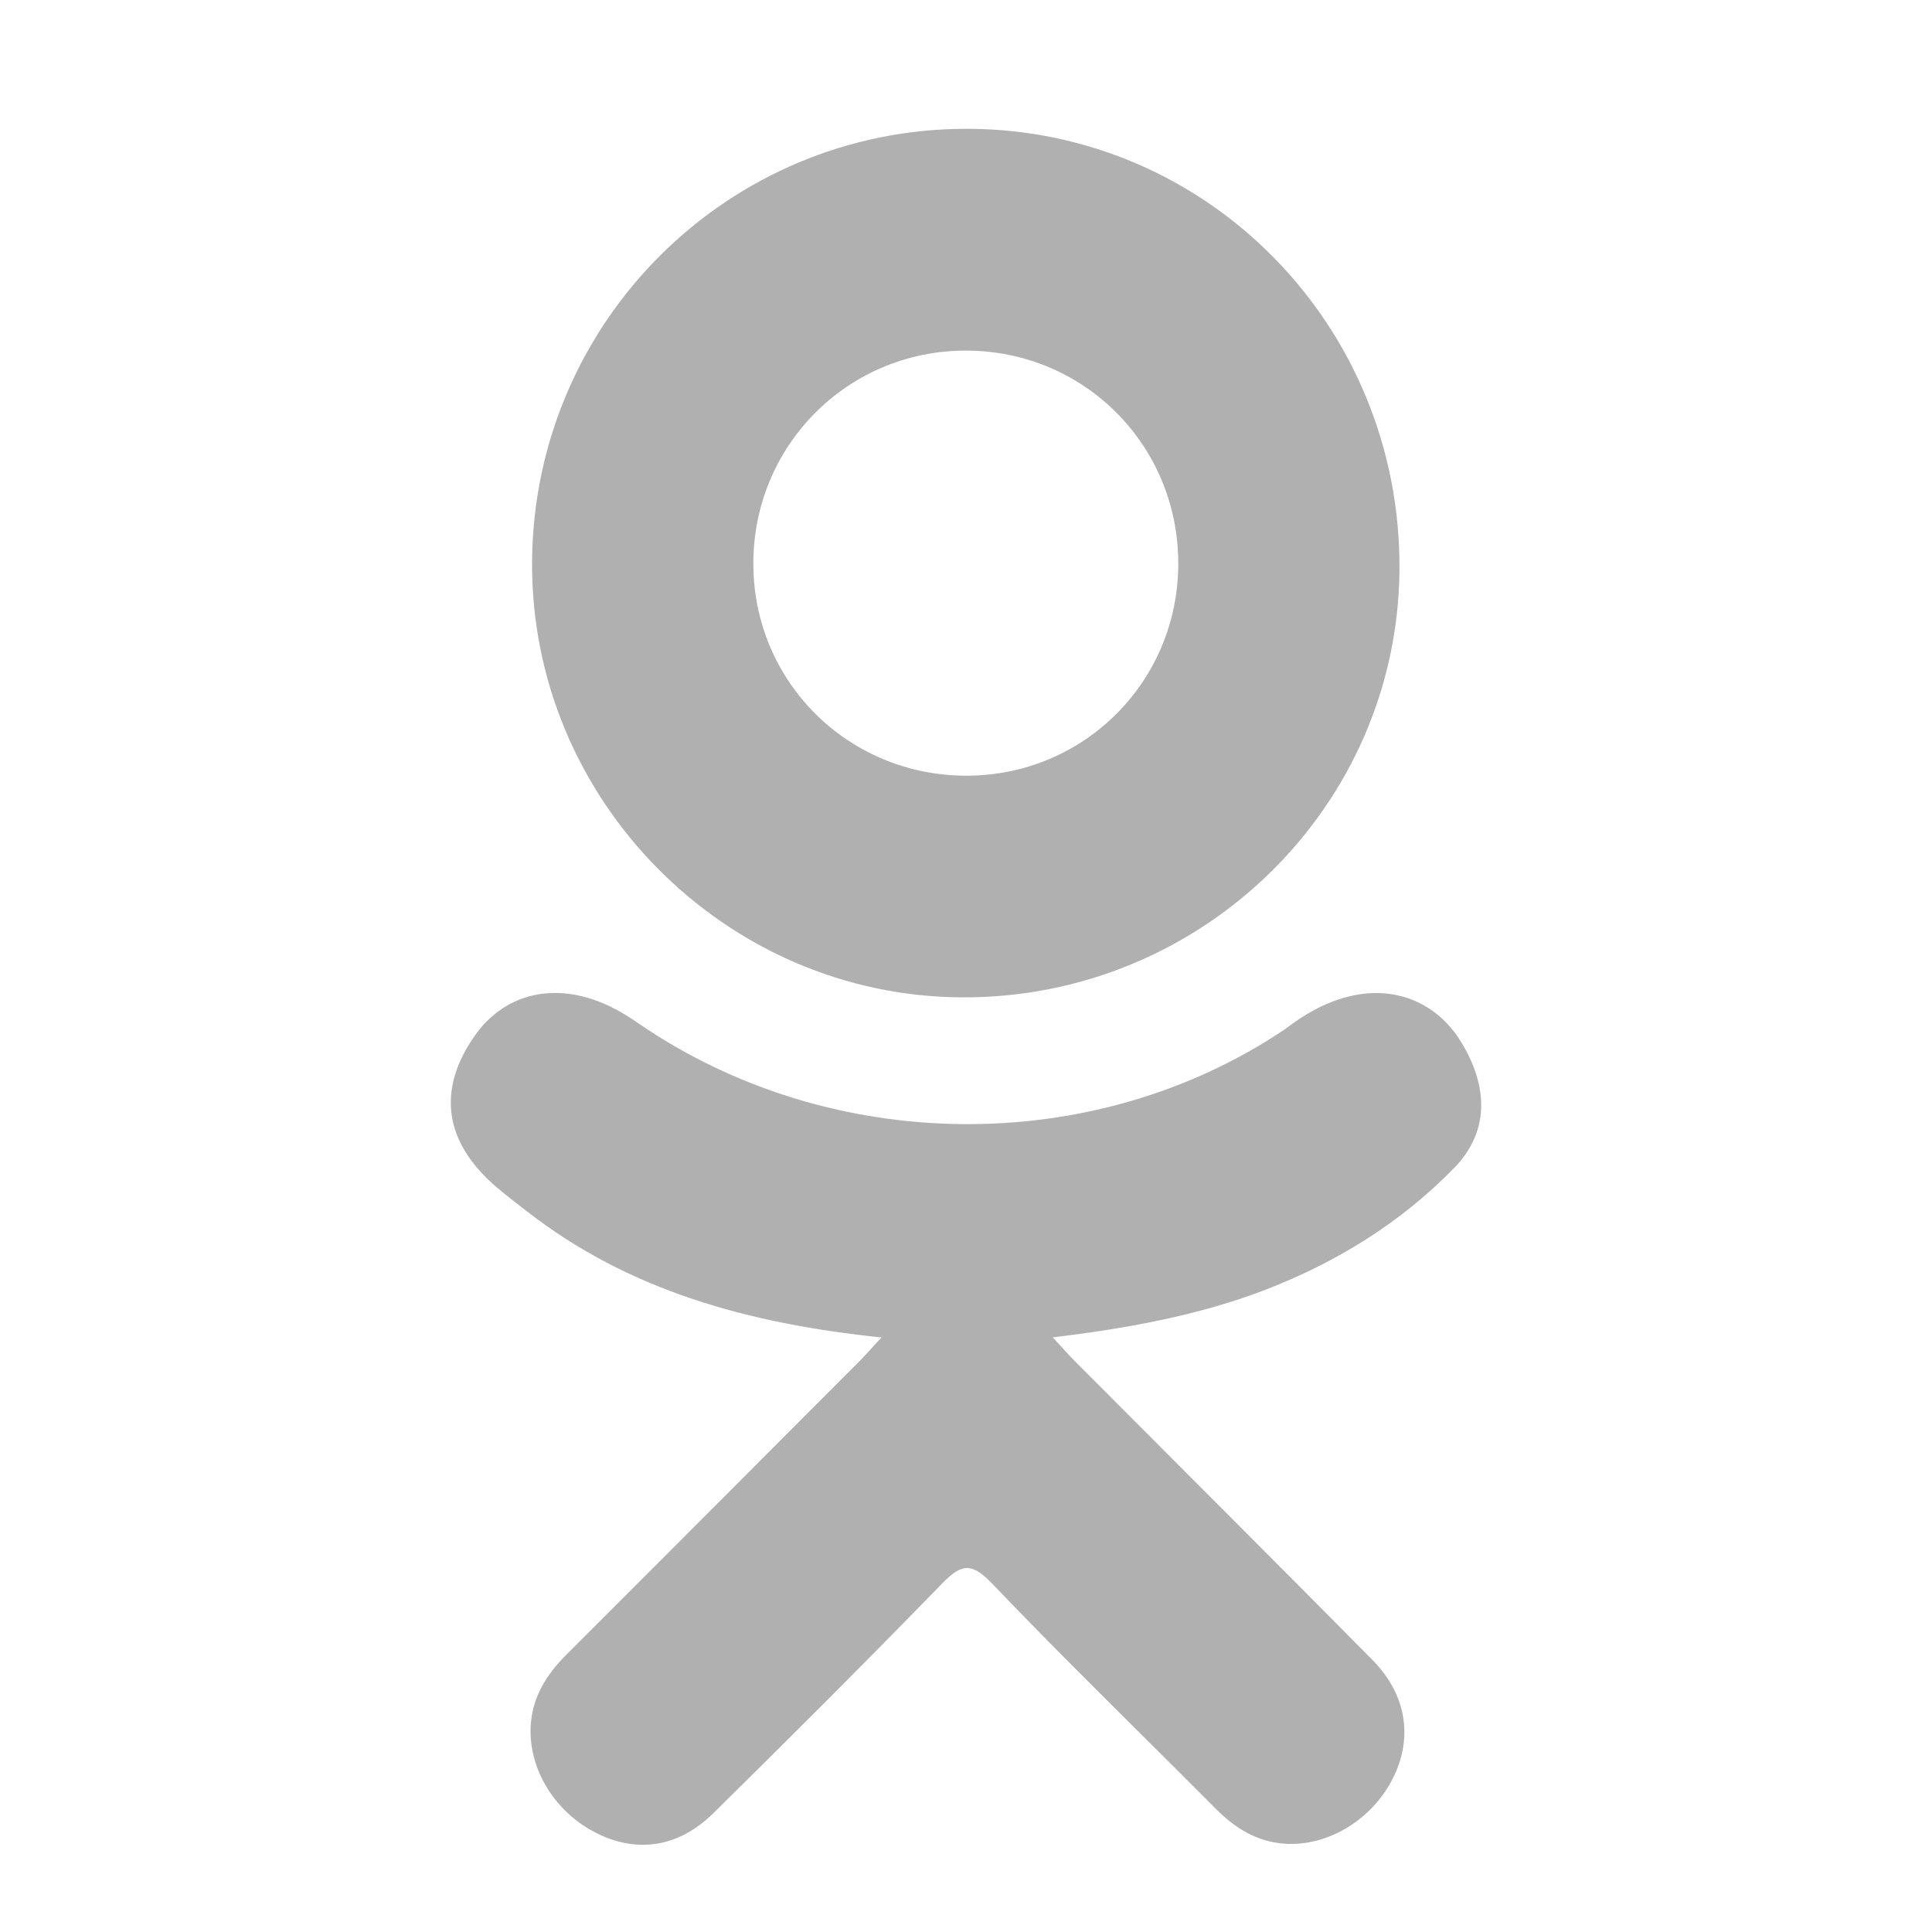 <svg width="30" height="30" viewBox="0 0 30 30" fill="none" xmlns="http://www.w3.org/2000/svg">
<path d="M13.688 20.768C11.623 20.553 9.76 20.044 8.166 18.797C7.968 18.642 7.764 18.492 7.583 18.319C6.885 17.649 6.815 16.881 7.367 16.09C7.839 15.413 8.633 15.232 9.457 15.62C9.617 15.696 9.769 15.79 9.914 15.891C12.886 17.933 16.968 17.989 19.951 15.983C20.247 15.756 20.563 15.571 20.929 15.477C21.641 15.294 22.305 15.556 22.687 16.178C23.123 16.89 23.118 17.584 22.58 18.136C21.755 18.983 20.763 19.596 19.661 20.023C18.618 20.427 17.477 20.631 16.347 20.766C16.517 20.951 16.598 21.043 16.704 21.15C18.239 22.691 19.78 24.227 21.309 25.773C21.83 26.3 21.939 26.953 21.652 27.566C21.338 28.236 20.636 28.676 19.948 28.629C19.511 28.599 19.171 28.382 18.869 28.077C17.711 26.912 16.532 25.769 15.397 24.581C15.067 24.236 14.908 24.302 14.617 24.601C13.452 25.8 12.268 26.981 11.077 28.155C10.543 28.682 9.906 28.777 9.286 28.476C8.627 28.157 8.208 27.484 8.24 26.808C8.263 26.35 8.487 26.001 8.801 25.687C10.32 24.171 11.834 22.651 13.349 21.133C13.449 21.032 13.542 20.924 13.688 20.768Z" fill="#B0B0B0"/>
<path d="M14.947 15.487C11.262 15.475 8.24 12.419 8.262 8.729C8.283 4.997 11.307 1.99 15.028 2C18.757 2.01 21.75 5.061 21.731 8.831C21.712 12.514 18.67 15.5 14.947 15.487ZM18.296 8.738C18.29 6.905 16.83 5.446 15.001 5.444C13.157 5.442 11.684 6.928 11.698 8.777C11.712 10.603 13.184 12.051 15.018 12.045C16.847 12.038 18.302 10.57 18.296 8.738Z" fill="#B0B0B0"/>
</svg>
